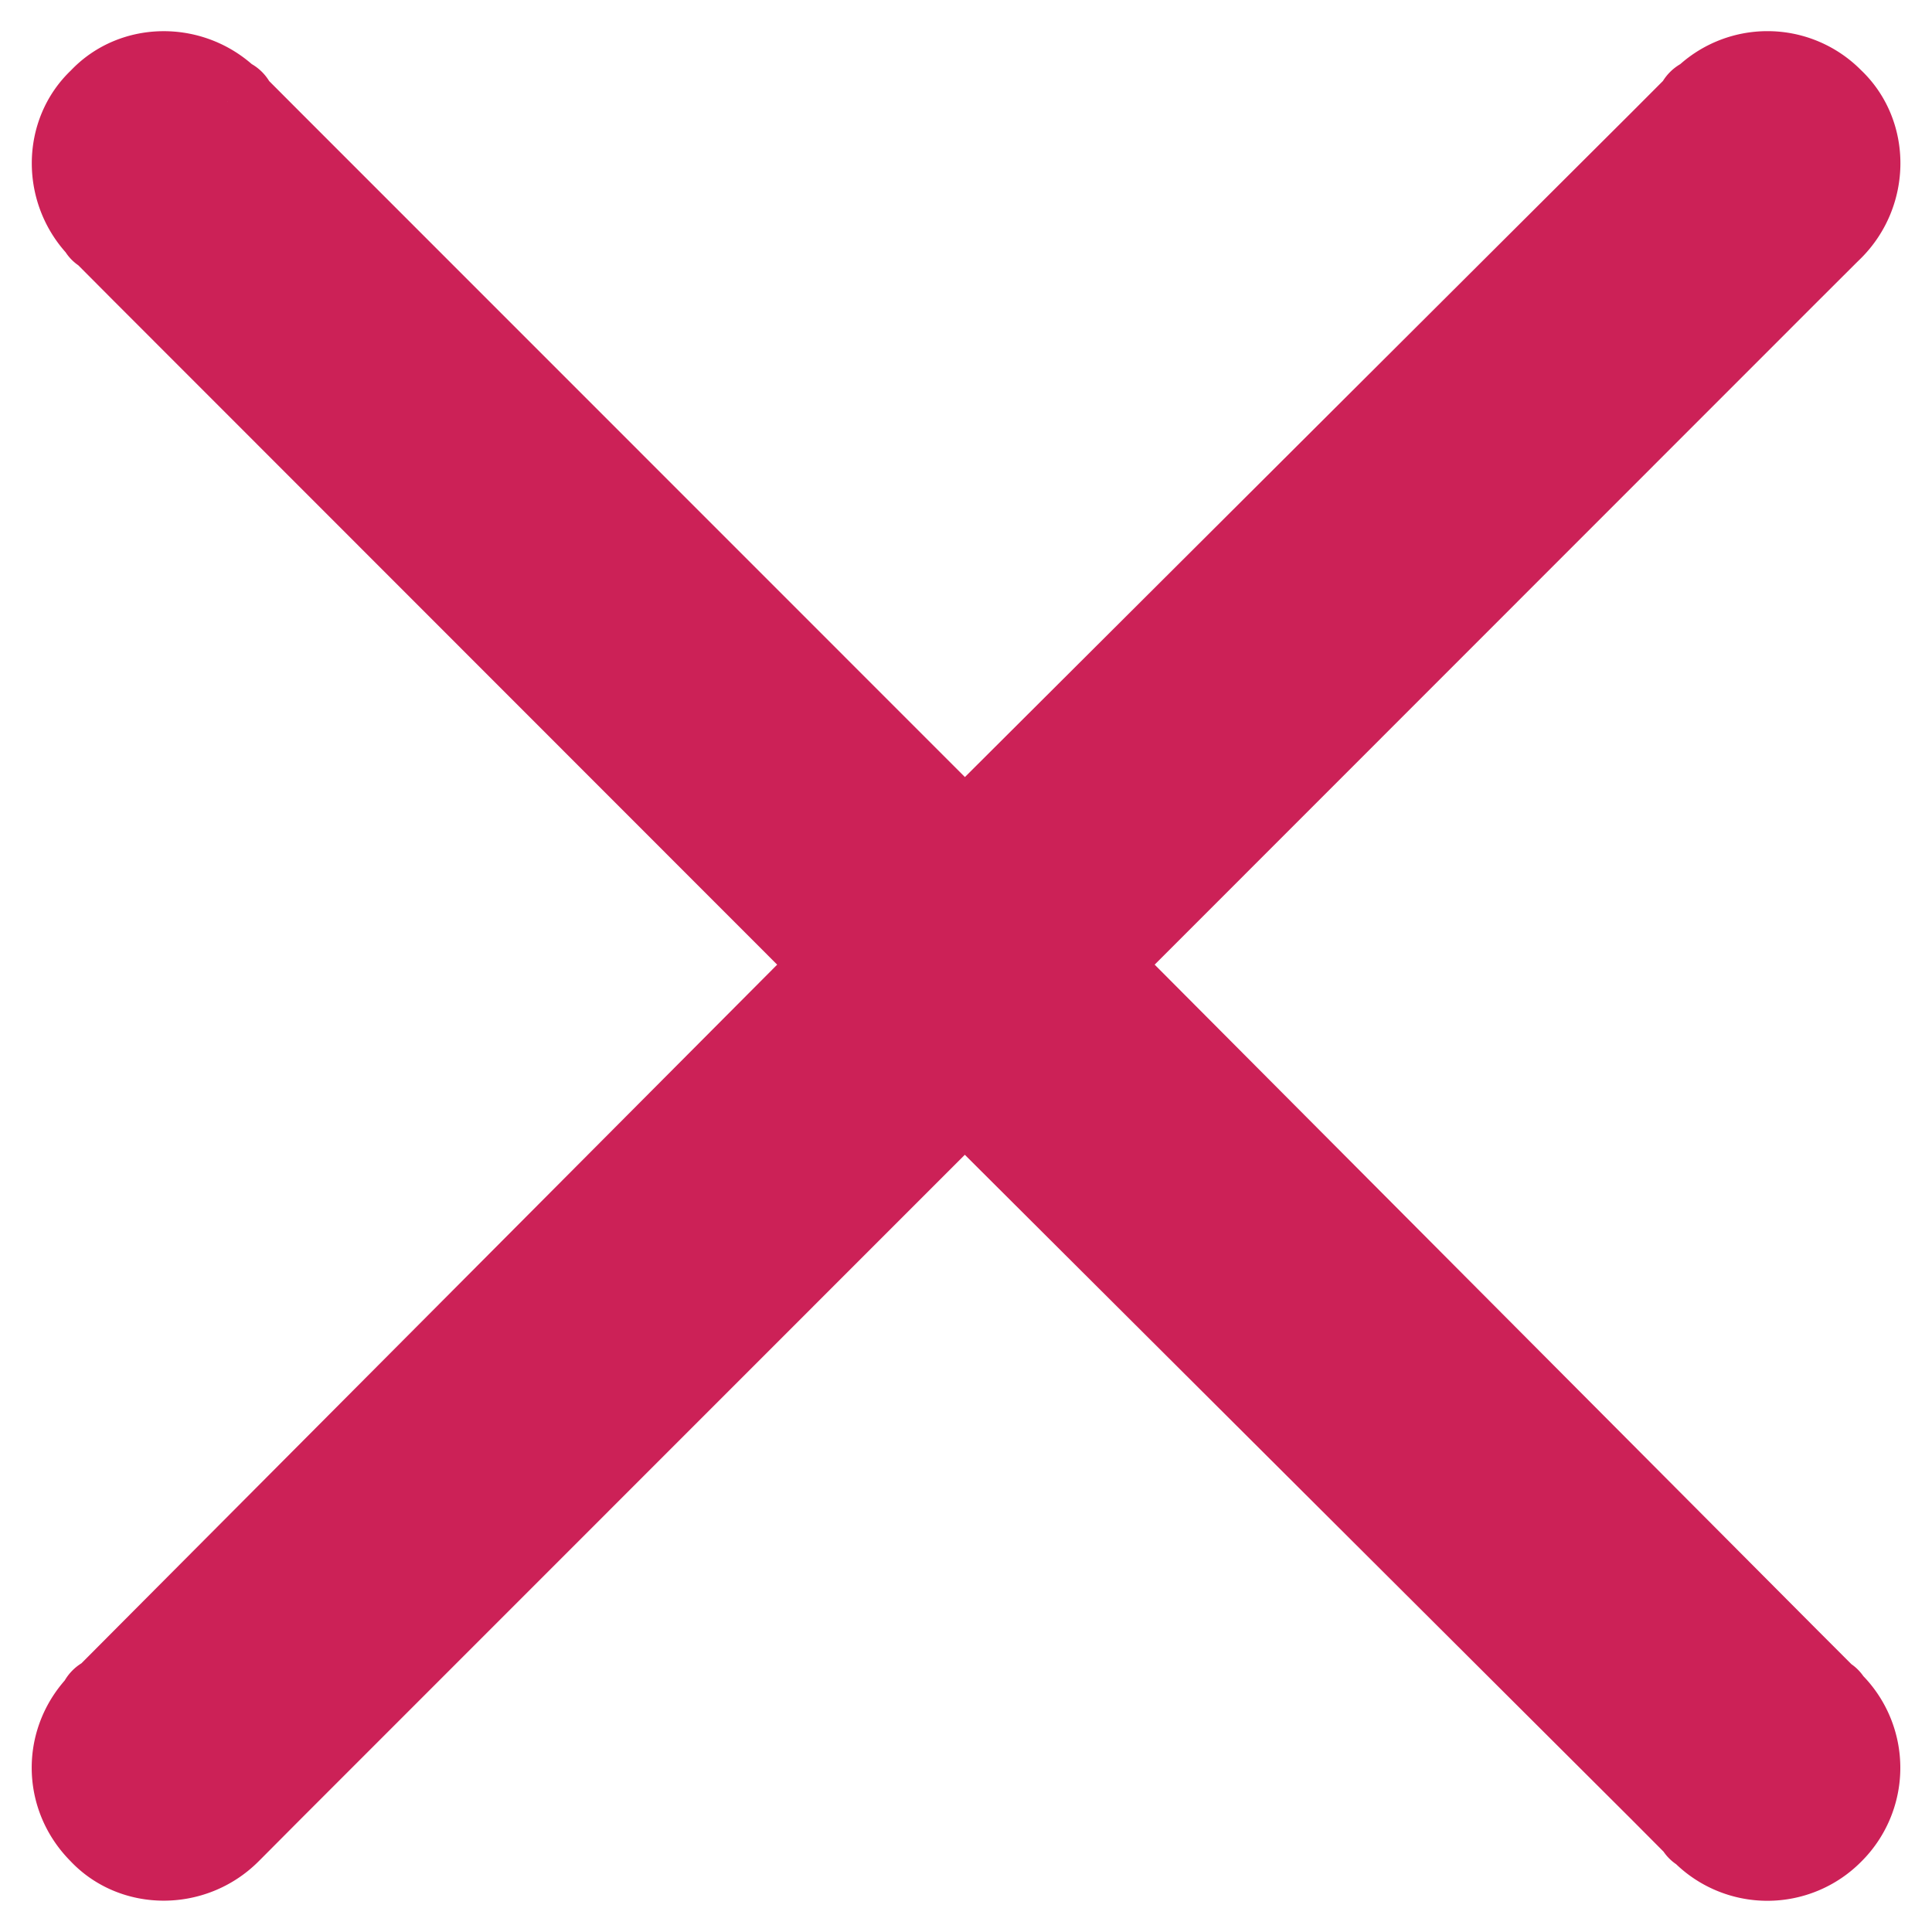 <svg xmlns="http://www.w3.org/2000/svg" viewBox="0 0 22 22">
  <path fill="#CC2157" stroke="#CC2157" d="M20.352 3.071l-7.91 7.913 7.91 7.943.43.43c.027 0 .027.027.058.058a1.005 1.005 0 010 1.431 1.004 1.004 0 01-1.429 0c-.028-.029-.059-.029-.059-.059l-.428-.43-7.938-7.914-7.912 7.914-.428.43-.057.057c-.4.399-1.057.399-1.428 0-.4-.4-.4-1.029 0-1.43 0-.027.027-.057.057-.057l.428-.43 7.91-7.943-7.91-7.914-.428-.43c-.029-.028-.056-.028-.056-.056-.4-.4-.4-1.057 0-1.429.371-.4 1.027-.4 1.428 0a.06.06 0 01.057.057l.428.429 7.912 7.914 7.938-7.914.428-.429c0-.028.029-.057.059-.057a1 1 0 011.429 0c.399.372.399 1.028 0 1.429l-.058.057-.431.43z"/>
</svg>
